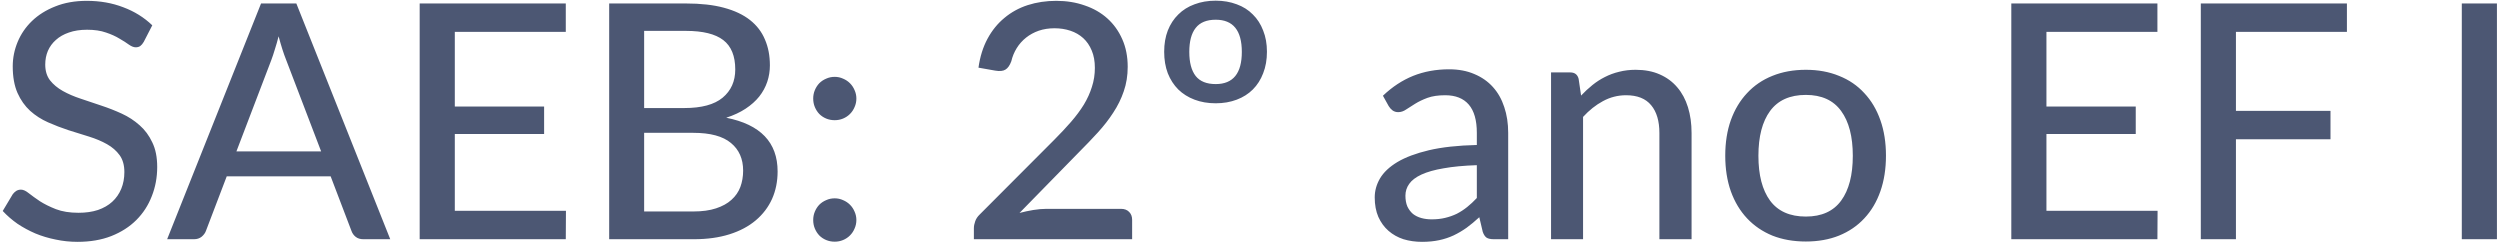 <svg width="533" height="52" viewBox="0 0 533 52" fill="none" xmlns="http://www.w3.org/2000/svg">
<path d="M30.646 8.93C30.413 9.327 30.168 9.618 29.911 9.805C29.655 9.992 29.328 10.085 28.931 10.085C28.511 10.085 28.033 9.898 27.496 9.525C26.96 9.128 26.283 8.697 25.466 8.23C24.673 7.74 23.716 7.308 22.596 6.935C21.476 6.538 20.135 6.34 18.571 6.34C17.101 6.34 15.806 6.538 14.686 6.935C13.59 7.308 12.668 7.833 11.921 8.51C11.175 9.163 10.603 9.945 10.206 10.855C9.833 11.742 9.646 12.71 9.646 13.76C9.646 15.113 9.985 16.233 10.661 17.12C11.361 18.007 12.271 18.765 13.391 19.395C14.511 20.025 15.783 20.573 17.206 21.04C18.63 21.507 20.088 21.997 21.581 22.51C23.075 23 24.533 23.572 25.956 24.225C27.38 24.878 28.651 25.707 29.771 26.71C30.891 27.69 31.79 28.903 32.466 30.35C33.166 31.773 33.516 33.523 33.516 35.6C33.516 37.817 33.131 39.893 32.361 41.83C31.615 43.767 30.518 45.458 29.071 46.905C27.625 48.352 25.84 49.495 23.716 50.335C21.616 51.152 19.225 51.56 16.541 51.56C14.931 51.56 13.368 51.397 11.851 51.07C10.335 50.767 8.9 50.335 7.546 49.775C6.193 49.192 4.921 48.503 3.731 47.71C2.565 46.893 1.515 45.983 0.581 44.98L2.716 41.41C2.926 41.13 3.171 40.897 3.451 40.71C3.755 40.523 4.093 40.43 4.466 40.43C4.956 40.43 5.516 40.687 6.146 41.2C6.8 41.713 7.593 42.285 8.526 42.915C9.483 43.522 10.615 44.082 11.921 44.595C13.251 45.108 14.861 45.365 16.751 45.365C18.291 45.365 19.668 45.167 20.881 44.77C22.095 44.35 23.11 43.767 23.926 43.02C24.766 42.25 25.408 41.328 25.851 40.255C26.295 39.182 26.516 37.992 26.516 36.685C26.516 35.215 26.178 34.013 25.501 33.08C24.825 32.147 23.926 31.365 22.806 30.735C21.686 30.105 20.415 29.568 18.991 29.125C17.568 28.682 16.11 28.227 14.616 27.76C13.123 27.27 11.665 26.71 10.241 26.08C8.818 25.45 7.546 24.633 6.426 23.63C5.306 22.603 4.408 21.332 3.731 19.815C3.055 18.275 2.716 16.385 2.716 14.145C2.716 12.348 3.066 10.61 3.766 8.93C4.466 7.25 5.481 5.768 6.811 4.485C8.165 3.178 9.821 2.14 11.781 1.37C13.741 0.577 15.981 0.18 18.501 0.18C21.325 0.18 23.915 0.635 26.271 1.545C28.651 2.432 30.716 3.715 32.466 5.395L30.646 8.93ZM68.465 32.275L61.01 12.78C60.474 11.45 59.937 9.77 59.4 7.74C59.144 8.743 58.875 9.677 58.595 10.54C58.339 11.403 58.082 12.173 57.825 12.85L50.405 32.275H68.465ZM83.2 51H77.46C76.807 51 76.27 50.837 75.85 50.51C75.43 50.183 75.127 49.763 74.94 49.25L70.495 37.595H48.34L43.895 49.25C43.732 49.693 43.429 50.102 42.985 50.475C42.542 50.825 42.005 51 41.375 51H35.635L55.655 0.74H63.18L83.2 51ZM120.66 44.945L120.625 51H89.475V0.74H120.625V6.795H96.965V22.72H116.005V28.565H96.965V44.945H120.66ZM147.831 45.085C149.721 45.085 151.331 44.863 152.661 44.42C154.014 43.977 155.111 43.37 155.951 42.6C156.814 41.83 157.444 40.92 157.841 39.87C158.237 38.797 158.436 37.63 158.436 36.37C158.436 33.873 157.572 31.913 155.846 30.49C154.119 29.043 151.447 28.32 147.831 28.32H137.331V45.085H147.831ZM137.331 6.585V23.035H145.906C149.569 23.035 152.287 22.3 154.061 20.83C155.857 19.337 156.756 17.33 156.756 14.81C156.756 11.94 155.904 9.852 154.201 8.545C152.497 7.238 149.849 6.585 146.256 6.585H137.331ZM146.256 0.74C149.406 0.74 152.101 1.043 154.341 1.65C156.604 2.257 158.459 3.132 159.906 4.275C161.352 5.418 162.414 6.807 163.091 8.44C163.791 10.05 164.141 11.882 164.141 13.935C164.141 15.148 163.954 16.315 163.581 17.435C163.207 18.555 162.636 19.605 161.866 20.585C161.096 21.542 160.127 22.405 158.961 23.175C157.794 23.945 156.417 24.587 154.831 25.1C162.134 26.547 165.786 30.362 165.786 36.545C165.786 38.692 165.389 40.652 164.596 42.425C163.802 44.175 162.647 45.692 161.131 46.975C159.614 48.258 157.747 49.25 155.531 49.95C153.314 50.65 150.794 51 147.971 51H129.876V0.74H146.256ZM173.375 46.905C173.375 46.275 173.491 45.68 173.725 45.12C173.958 44.56 174.273 44.07 174.67 43.65C175.09 43.23 175.58 42.903 176.14 42.67C176.7 42.413 177.306 42.285 177.96 42.285C178.59 42.285 179.185 42.413 179.745 42.67C180.305 42.903 180.795 43.23 181.215 43.65C181.635 44.07 181.961 44.56 182.195 45.12C182.451 45.68 182.58 46.275 182.58 46.905C182.58 47.558 182.451 48.165 182.195 48.725C181.961 49.285 181.635 49.775 181.215 50.195C180.795 50.615 180.305 50.942 179.745 51.175C179.185 51.408 178.59 51.525 177.96 51.525C177.306 51.525 176.7 51.408 176.14 51.175C175.58 50.942 175.09 50.615 174.67 50.195C174.273 49.775 173.958 49.285 173.725 48.725C173.491 48.165 173.375 47.558 173.375 46.905ZM173.375 21.005C173.375 20.375 173.491 19.78 173.725 19.22C173.958 18.66 174.273 18.17 174.67 17.75C175.09 17.33 175.58 17.003 176.14 16.77C176.7 16.513 177.306 16.385 177.96 16.385C178.59 16.385 179.185 16.513 179.745 16.77C180.305 17.003 180.795 17.33 181.215 17.75C181.635 18.17 181.961 18.66 182.195 19.22C182.451 19.78 182.58 20.375 182.58 21.005C182.58 21.658 182.451 22.265 182.195 22.825C181.961 23.385 181.635 23.875 181.215 24.295C180.795 24.715 180.305 25.042 179.745 25.275C179.185 25.508 178.59 25.625 177.96 25.625C177.306 25.625 176.7 25.508 176.14 25.275C175.58 25.042 175.09 24.715 174.67 24.295C174.273 23.875 173.958 23.385 173.725 22.825C173.491 22.265 173.375 21.658 173.375 21.005ZM238.991 44.525C239.738 44.525 240.321 44.747 240.741 45.19C241.161 45.61 241.371 46.17 241.371 46.87V51H207.631V48.655C207.631 48.188 207.725 47.698 207.911 47.185C208.098 46.648 208.413 46.17 208.856 45.75L224.746 29.825C226.076 28.495 227.278 27.212 228.351 25.975C229.425 24.738 230.335 23.513 231.081 22.3C231.828 21.063 232.4 19.803 232.796 18.52C233.216 17.237 233.426 15.883 233.426 14.46C233.426 13.06 233.205 11.835 232.761 10.785C232.318 9.712 231.711 8.825 230.941 8.125C230.171 7.425 229.261 6.9 228.211 6.55C227.161 6.2 226.03 6.025 224.816 6.025C223.603 6.025 222.483 6.2 221.456 6.55C220.453 6.9 219.555 7.39 218.761 8.02C217.968 8.65 217.303 9.397 216.766 10.26C216.23 11.123 215.845 12.057 215.611 13.06C215.285 13.947 214.865 14.542 214.351 14.845C213.861 15.148 213.138 15.218 212.181 15.055L208.611 14.425C208.938 12.092 209.58 10.038 210.536 8.265C211.493 6.492 212.695 5.01 214.141 3.82C215.588 2.607 217.245 1.697 219.111 1.09C221.001 0.483 223.031 0.18 225.201 0.18C227.395 0.18 229.413 0.507 231.256 1.16C233.123 1.79 234.733 2.712 236.086 3.925C237.44 5.138 238.501 6.62 239.271 8.37C240.041 10.097 240.426 12.057 240.426 14.25C240.426 16.117 240.146 17.855 239.586 19.465C239.05 21.052 238.303 22.568 237.346 24.015C236.413 25.462 235.316 26.873 234.056 28.25C232.82 29.603 231.501 30.98 230.101 32.38L217.361 45.4C218.341 45.143 219.321 44.933 220.301 44.77C221.305 44.607 222.25 44.525 223.136 44.525H238.991ZM259.192 0.145C260.825 0.145 262.319 0.402 263.672 0.915C265.025 1.405 266.169 2.128 267.102 3.085C268.059 4.018 268.794 5.162 269.307 6.515C269.844 7.845 270.112 9.35 270.112 11.03C270.112 12.733 269.844 14.262 269.307 15.615C268.794 16.968 268.059 18.123 267.102 19.08C266.169 20.013 265.025 20.737 263.672 21.25C262.319 21.763 260.825 22.02 259.192 22.02C257.535 22.02 256.03 21.763 254.677 21.25C253.324 20.737 252.169 20.013 251.212 19.08C250.255 18.123 249.509 16.968 248.972 15.615C248.459 14.262 248.202 12.733 248.202 11.03C248.202 9.35 248.459 7.845 248.972 6.515C249.509 5.162 250.255 4.018 251.212 3.085C252.169 2.128 253.324 1.405 254.677 0.915C256.03 0.402 257.535 0.145 259.192 0.145ZM259.192 17.925C262.902 17.925 264.757 15.638 264.757 11.065C264.757 6.492 262.902 4.205 259.192 4.205C257.255 4.205 255.832 4.788 254.922 5.955C254.012 7.098 253.557 8.802 253.557 11.065C253.557 13.328 254.012 15.043 254.922 16.21C255.832 17.353 257.255 17.925 259.192 17.925ZM314.861 35.215C312.084 35.308 309.728 35.53 307.791 35.88C305.854 36.207 304.279 36.65 303.066 37.21C301.853 37.77 300.978 38.435 300.441 39.205C299.904 39.952 299.636 40.792 299.636 41.725C299.636 42.612 299.776 43.382 300.056 44.035C300.359 44.665 300.756 45.19 301.246 45.61C301.759 46.007 302.354 46.298 303.031 46.485C303.708 46.672 304.443 46.765 305.236 46.765C306.286 46.765 307.243 46.66 308.106 46.45C308.993 46.24 309.821 45.948 310.591 45.575C311.361 45.178 312.096 44.7 312.796 44.14C313.496 43.58 314.184 42.938 314.861 42.215V35.215ZM294.841 20.41C296.824 18.52 298.971 17.108 301.281 16.175C303.614 15.242 306.169 14.775 308.946 14.775C310.976 14.775 312.773 15.113 314.336 15.79C315.899 16.443 317.218 17.365 318.291 18.555C319.364 19.745 320.169 21.168 320.706 22.825C321.266 24.482 321.546 26.313 321.546 28.32V51H318.501C317.824 51 317.311 50.895 316.961 50.685C316.611 50.452 316.331 50.032 316.121 49.425L315.386 46.31C314.476 47.15 313.578 47.897 312.691 48.55C311.804 49.18 310.871 49.728 309.891 50.195C308.934 50.638 307.908 50.977 306.811 51.21C305.714 51.443 304.501 51.56 303.171 51.56C301.771 51.56 300.453 51.373 299.216 51C298.003 50.603 296.941 50.008 296.031 49.215C295.121 48.422 294.398 47.43 293.861 46.24C293.348 45.05 293.091 43.662 293.091 42.075C293.091 40.675 293.464 39.333 294.211 38.05C294.981 36.743 296.218 35.577 297.921 34.55C299.648 33.523 301.888 32.683 304.641 32.03C307.418 31.377 310.824 31.003 314.861 30.91V28.32C314.861 25.637 314.289 23.63 313.146 22.3C312.003 20.97 310.323 20.305 308.106 20.305C306.613 20.305 305.353 20.492 304.326 20.865C303.323 21.238 302.448 21.658 301.701 22.125C300.978 22.568 300.336 22.977 299.776 23.35C299.239 23.723 298.679 23.91 298.096 23.91C297.629 23.91 297.221 23.782 296.871 23.525C296.544 23.268 296.276 22.965 296.066 22.615L294.841 20.41ZM337.088 20.375C337.858 19.558 338.663 18.812 339.503 18.135C340.343 17.458 341.229 16.887 342.163 16.42C343.119 15.93 344.134 15.557 345.208 15.3C346.304 15.02 347.471 14.88 348.708 14.88C350.668 14.88 352.383 15.207 353.853 15.86C355.346 16.513 356.594 17.435 357.598 18.625C358.601 19.792 359.359 21.203 359.873 22.86C360.386 24.517 360.643 26.348 360.643 28.355V51H353.783V28.355C353.783 25.812 353.199 23.84 352.033 22.44C350.866 21.017 349.081 20.305 346.678 20.305C344.928 20.305 343.283 20.725 341.743 21.565C340.226 22.382 338.814 23.502 337.508 24.925V51H330.683V15.44H334.778C335.734 15.44 336.329 15.895 336.563 16.805L337.088 20.375ZM385.008 14.88C387.621 14.88 389.978 15.312 392.078 16.175C394.201 17.015 395.998 18.24 397.468 19.85C398.961 21.437 400.104 23.362 400.898 25.625C401.691 27.865 402.088 30.385 402.088 33.185C402.088 35.985 401.691 38.517 400.898 40.78C400.104 43.043 398.961 44.968 397.468 46.555C395.998 48.142 394.201 49.367 392.078 50.23C389.978 51.07 387.621 51.49 385.008 51.49C382.371 51.49 379.991 51.07 377.868 50.23C375.768 49.367 373.971 48.142 372.478 46.555C370.984 44.968 369.829 43.043 369.013 40.78C368.219 38.517 367.823 35.985 367.823 33.185C367.823 30.385 368.219 27.865 369.013 25.625C369.829 23.362 370.984 21.437 372.478 19.85C373.971 18.24 375.768 17.015 377.868 16.175C379.991 15.312 382.371 14.88 385.008 14.88ZM385.008 46.17C388.368 46.17 390.876 45.038 392.533 42.775C394.189 40.512 395.018 37.327 395.018 33.22C395.018 29.113 394.189 25.928 392.533 23.665C390.876 21.378 388.368 20.235 385.008 20.235C381.601 20.235 379.058 21.378 377.378 23.665C375.721 25.928 374.893 29.113 374.893 33.22C374.893 37.327 375.721 40.512 377.378 42.775C379.058 45.038 381.601 46.17 385.008 46.17ZM459.996 44.945L459.961 51H428.811V0.74H459.961V6.795H436.301V22.72H455.341V28.565H436.301V44.945H459.996ZM476.702 6.795V23.63H496.862V29.685H476.702V51H469.212V0.74H500.362V6.795H476.702ZM532.346 51H524.856V0.74H532.346V51Z" fill="#4C5773"/>
</svg>
